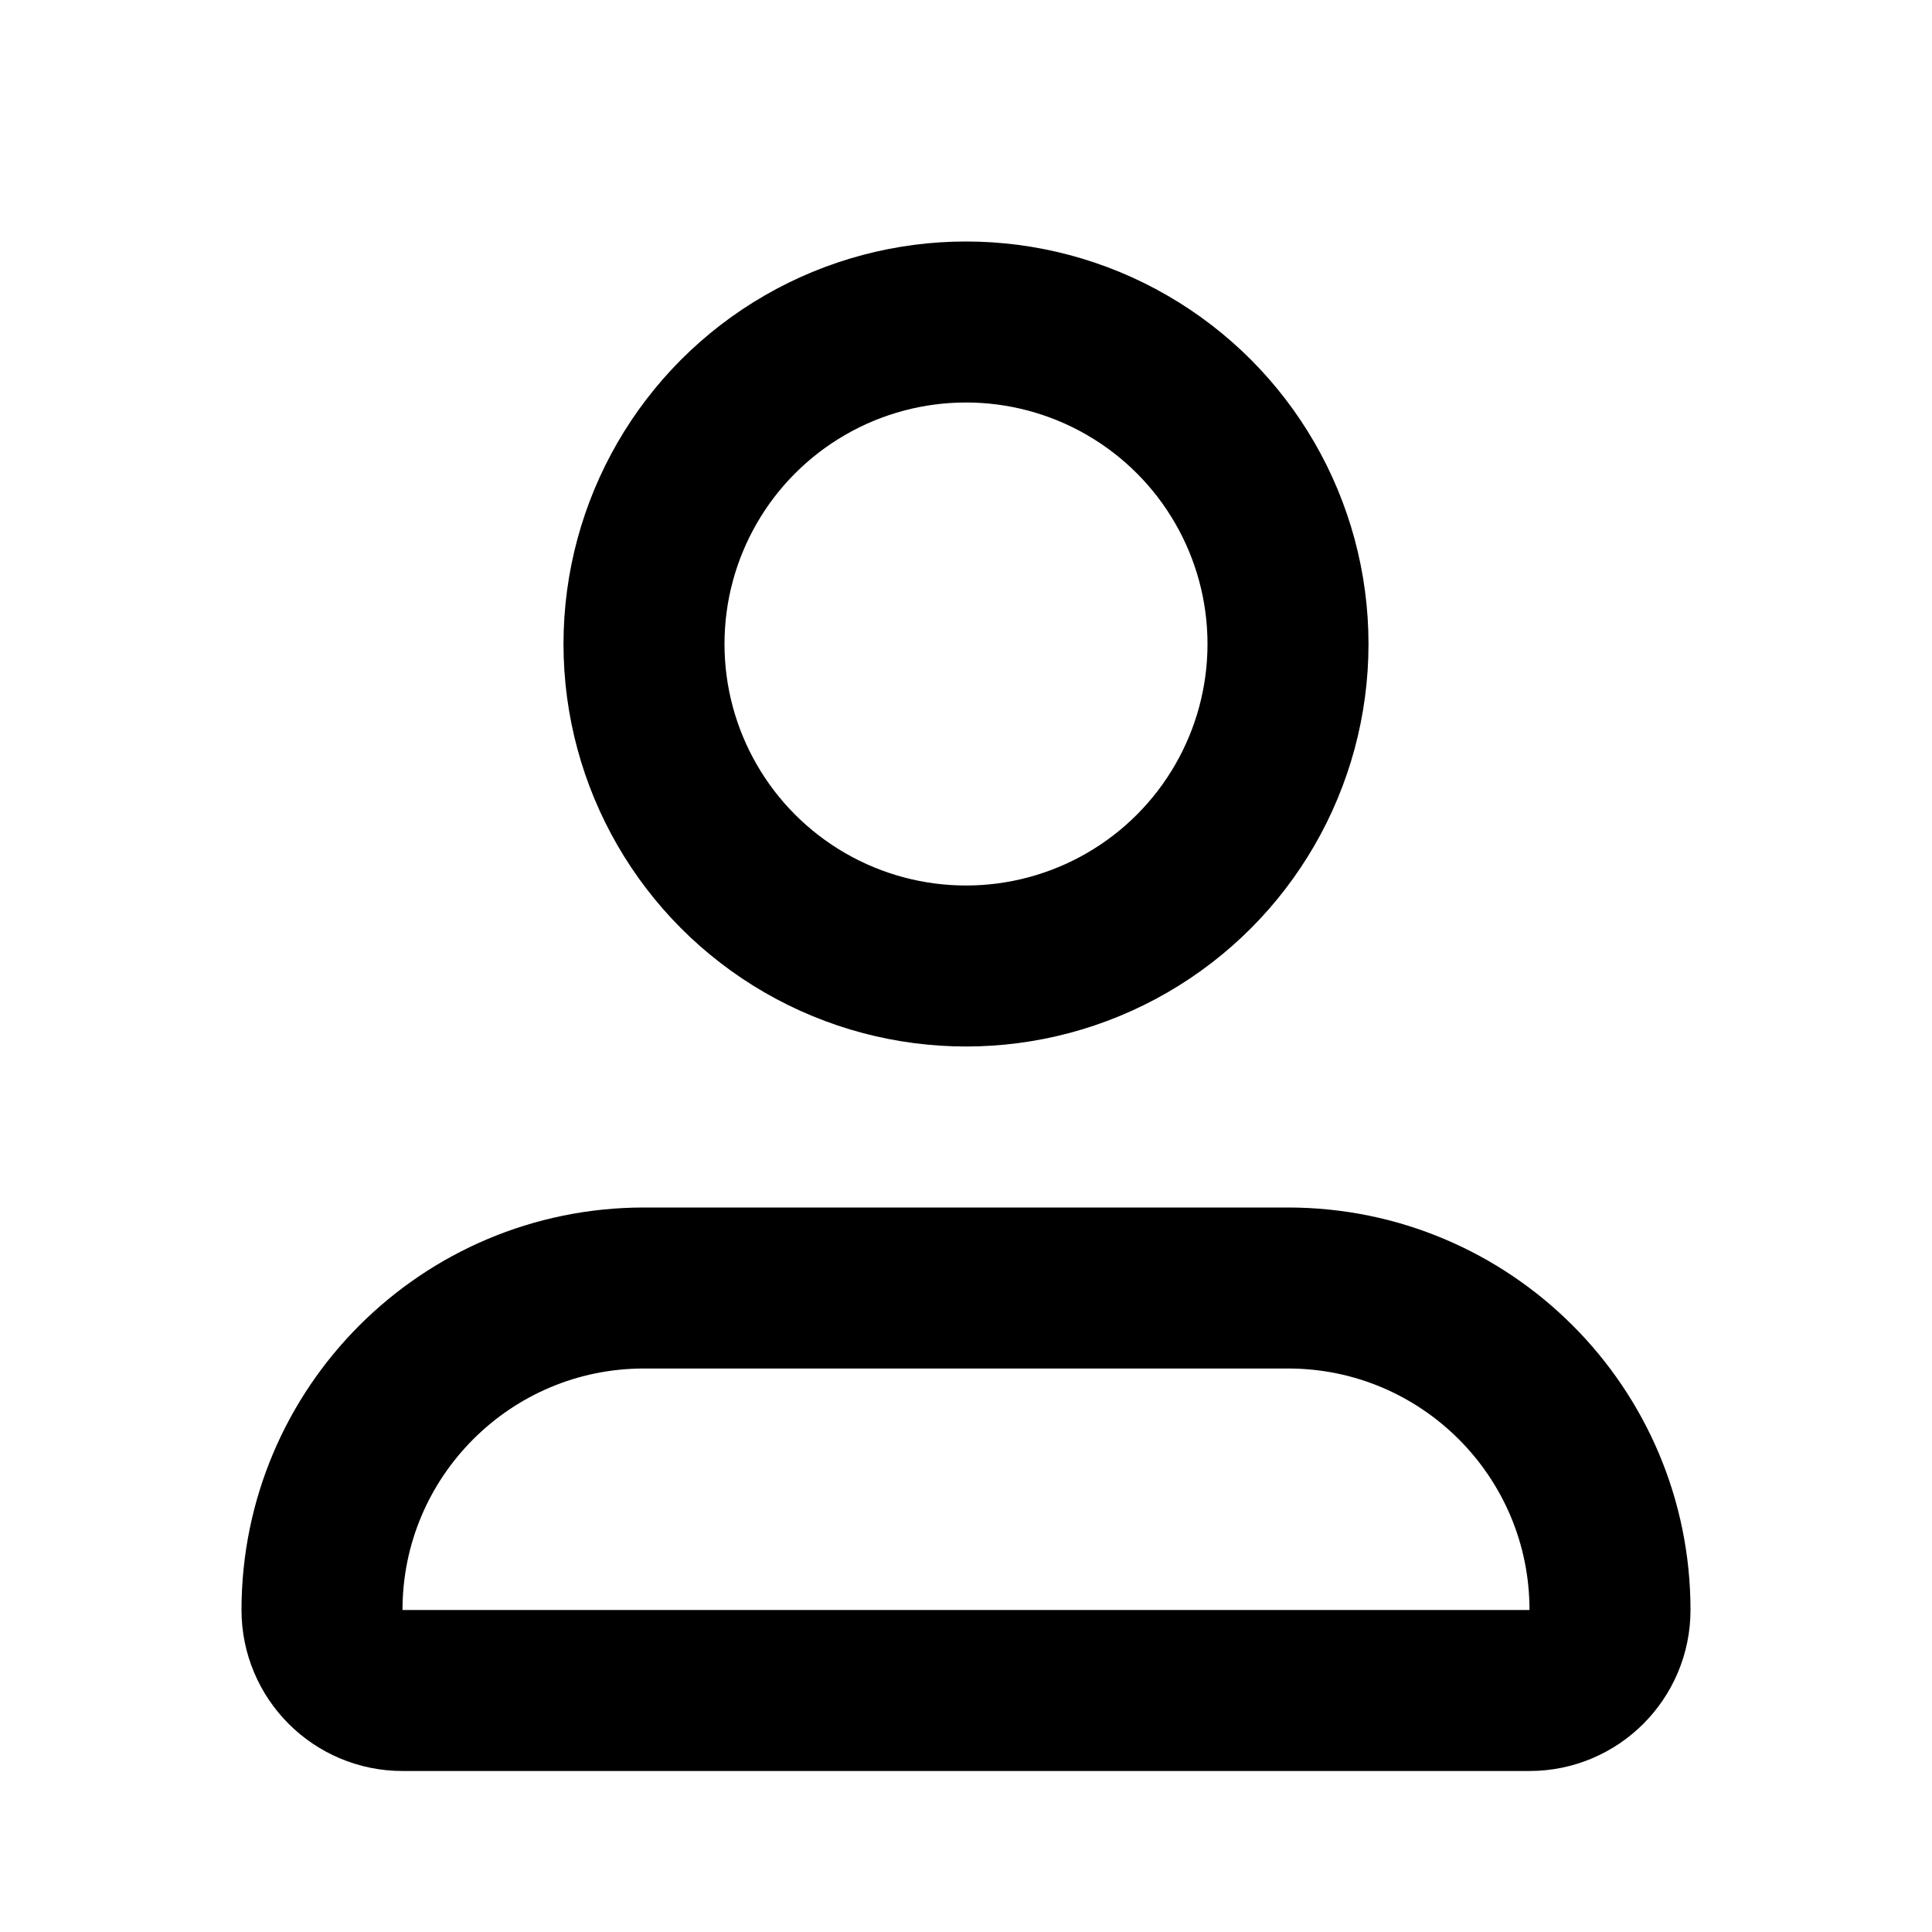 <?xml version="1.0" encoding="UTF-8"?>
<svg width="24" height="24" viewBox="0 0 24 24" fill="none" xmlns="http://www.w3.org/2000/svg">
  <circle cx="12" cy="8" r="4" stroke="currentColor" stroke-width="2"/>
  <path d="M4 20C4 17.791 5.791 16 8 16H16C18.209 16 20 17.791 20 20V20C20 20.552 19.552 21 19 21H5C4.448 21 4 20.552 4 20V20Z" stroke="currentColor" stroke-width="2"/>
</svg>
